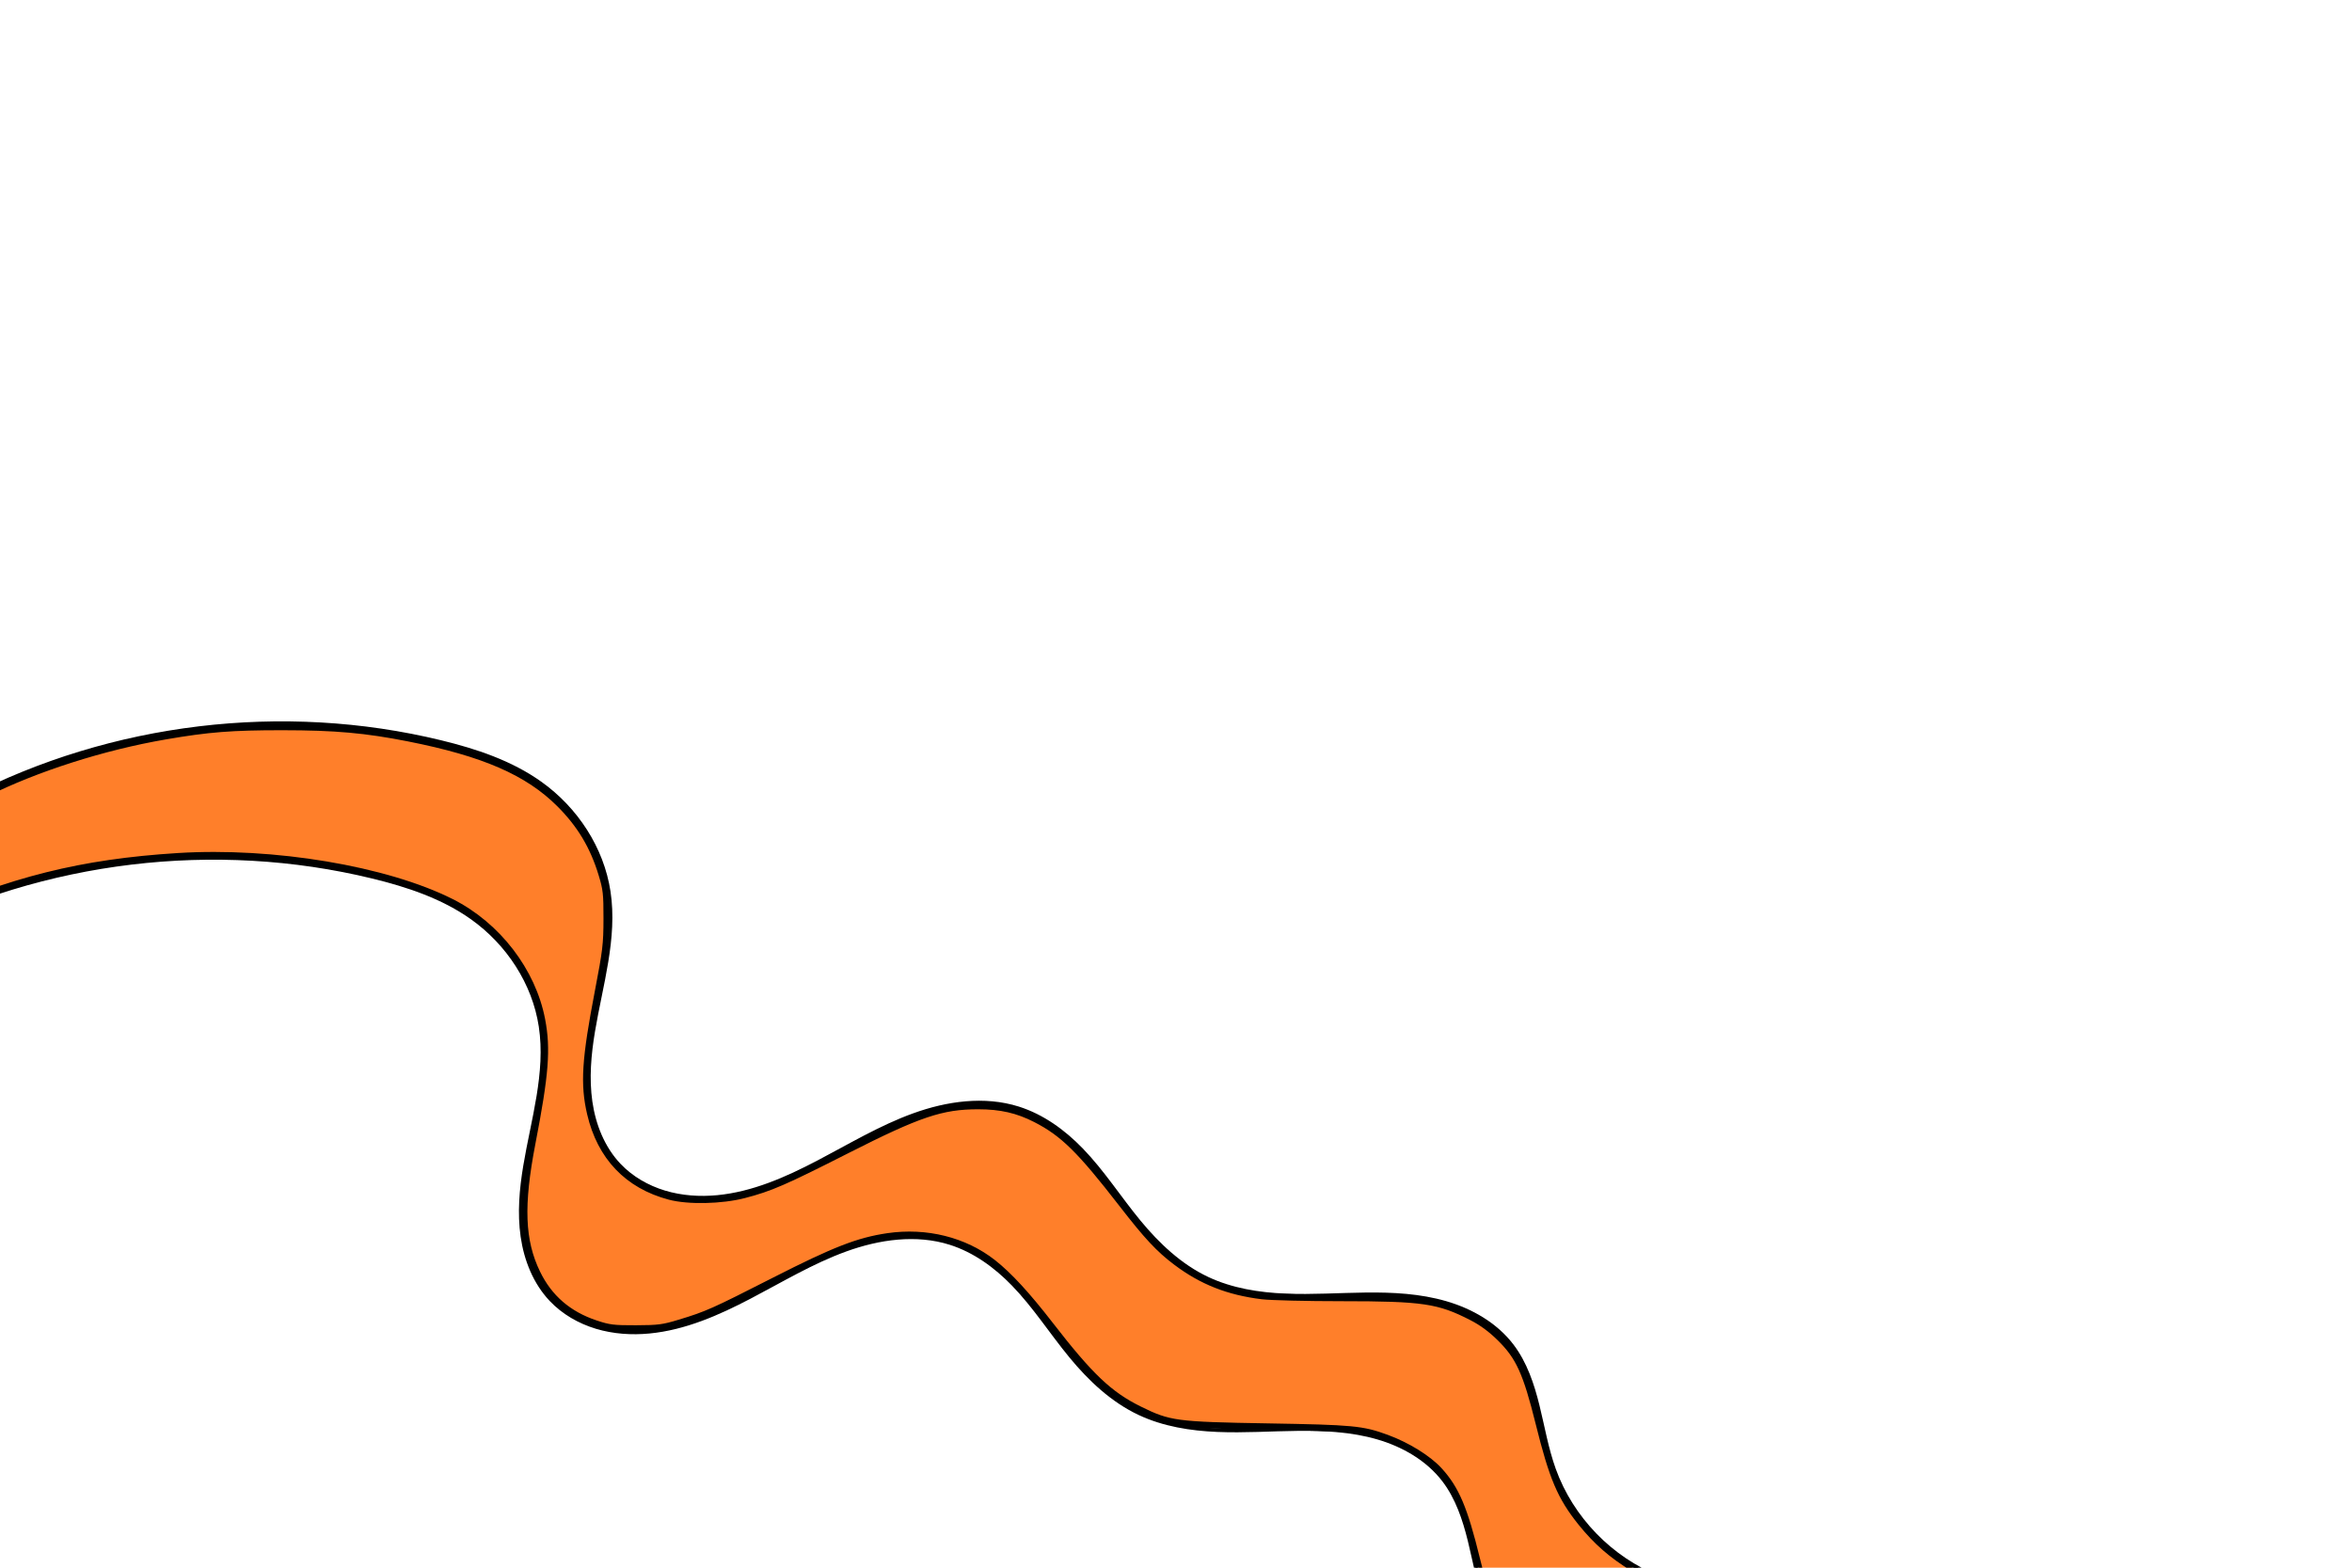 <?xml version="1.0" encoding="UTF-8" standalone="no"?>
<!-- Created with Inkscape (http://www.inkscape.org/) -->

<svg
   xmlns:dc="http://purl.org/dc/elements/1.1/"
   xmlns:cc="http://creativecommons.org/ns#"
   xmlns:rdf="http://www.w3.org/1999/02/22-rdf-syntax-ns#"
   xmlns:svg="http://www.w3.org/2000/svg"
   xmlns="http://www.w3.org/2000/svg"
   xmlns:sodipodi="http://sodipodi.sourceforge.net/DTD/sodipodi-0.dtd"
   xmlns:inkscape="http://www.inkscape.org/namespaces/inkscape"
   width="900"
   height="600"
   id="svg2993"
   version="1.1"
   inkscape:version="0.48.4 r9939"
   sodipodi:docname="path.svg"
   inkscape:export-filename="/home/kuba/Documents/INFORMATYKA 2 ROK/KCK/CW/tank/Images/path.png"
   inkscape:export-xdpi="90"
   inkscape:export-ydpi="90">
  <defs
     id="defs2995">
    <inkscape:path-effect
       effect="spiro"
       id="path-effect3110"
       is_visible="true" />
    <inkscape:path-effect
       effect="spiro"
       id="path-effect3296"
       is_visible="true" />
    <inkscape:path-effect
       effect="spiro"
       id="path-effect3088"
       is_visible="true" />
    <inkscape:path-effect
       effect="spiro"
       id="path-effect3088-1"
       is_visible="true" />
    <inkscape:path-effect
       effect="spiro"
       id="path-effect3117"
       is_visible="true" />
    <inkscape:path-effect
       effect="spiro"
       id="path-effect3125"
       is_visible="true" />
    <inkscape:path-effect
       effect="spiro"
       id="path-effect3129"
       is_visible="true" />
    <inkscape:path-effect
       effect="spiro"
       id="path-effect3133"
       is_visible="true" />
    <inkscape:path-effect
       effect="spiro"
       id="path-effect3133-8"
       is_visible="true" />
    <inkscape:path-effect
       effect="spiro"
       id="path-effect3133-8-8"
       is_visible="true" />
    <inkscape:path-effect
       effect="spiro"
       id="path-effect3193"
       is_visible="true" />
    <inkscape:path-effect
       effect="spiro"
       id="path-effect3197"
       is_visible="true" />
    <inkscape:path-effect
       effect="spiro"
       id="path-effect3201"
       is_visible="true" />
    <inkscape:path-effect
       effect="spiro"
       id="path-effect3205"
       is_visible="true" />
    <inkscape:path-effect
       effect="spiro"
       id="path-effect3209"
       is_visible="true" />
    <inkscape:path-effect
       effect="spiro"
       id="path-effect3213"
       is_visible="true" />
    <inkscape:path-effect
       effect="spiro"
       id="path-effect3217"
       is_visible="true" />
    <inkscape:path-effect
       effect="spiro"
       id="path-effect3221"
       is_visible="true" />
    <inkscape:path-effect
       effect="spiro"
       id="path-effect3225"
       is_visible="true" />
    <inkscape:path-effect
       effect="spiro"
       id="path-effect3229"
       is_visible="true" />
    <inkscape:path-effect
       effect="spiro"
       id="path-effect3233"
       is_visible="true" />
    <inkscape:path-effect
       effect="spiro"
       id="path-effect3237"
       is_visible="true" />
    <inkscape:path-effect
       effect="spiro"
       id="path-effect3241"
       is_visible="true" />
    <inkscape:path-effect
       effect="spiro"
       id="path-effect3245"
       is_visible="true" />
    <inkscape:path-effect
       effect="spiro"
       id="path-effect3249"
       is_visible="true" />
    <inkscape:path-effect
       effect="spiro"
       id="path-effect3253"
       is_visible="true" />
    <inkscape:path-effect
       effect="spiro"
       id="path-effect3257"
       is_visible="true" />
    <inkscape:path-effect
       effect="spiro"
       id="path-effect3269"
       is_visible="true" />
    <inkscape:path-effect
       effect="spiro"
       id="path-effect3273"
       is_visible="true" />
    <inkscape:path-effect
       effect="spiro"
       id="path-effect3279"
       is_visible="true" />
    <inkscape:path-effect
       effect="spiro"
       id="path-effect3283"
       is_visible="true" />
    <inkscape:path-effect
       effect="spiro"
       id="path-effect3287"
       is_visible="true" />
    <inkscape:path-effect
       effect="spiro"
       id="path-effect3291"
       is_visible="true" />
    <inkscape:path-effect
       effect="spiro"
       id="path-effect3299"
       is_visible="true" />
    <inkscape:path-effect
       effect="spiro"
       id="path-effect3303"
       is_visible="true" />
    <inkscape:path-effect
       effect="spiro"
       id="path-effect3311"
       is_visible="true" />
    <inkscape:path-effect
       effect="spiro"
       id="path-effect3315"
       is_visible="true" />
    <inkscape:path-effect
       effect="spiro"
       id="path-effect3319"
       is_visible="true" />
    <inkscape:path-effect
       effect="spiro"
       id="path-effect3323"
       is_visible="true" />
    <inkscape:path-effect
       effect="spiro"
       id="path-effect3327"
       is_visible="true" />
    <inkscape:path-effect
       effect="spiro"
       id="path-effect3331"
       is_visible="true" />
    <inkscape:path-effect
       effect="spiro"
       id="path-effect3335"
       is_visible="true" />
    <inkscape:path-effect
       effect="spiro"
       id="path-effect3339"
       is_visible="true" />
    <inkscape:path-effect
       effect="spiro"
       id="path-effect3343"
       is_visible="true" />
    <inkscape:path-effect
       effect="spiro"
       id="path-effect3347"
       is_visible="true" />
    <inkscape:path-effect
       effect="spiro"
       id="path-effect3351"
       is_visible="true" />
    <inkscape:path-effect
       effect="spiro"
       id="path-effect3355"
       is_visible="true" />
    <inkscape:path-effect
       effect="spiro"
       id="path-effect3359"
       is_visible="true" />
    <inkscape:path-effect
       effect="spiro"
       id="path-effect3363"
       is_visible="true" />
    <inkscape:path-effect
       effect="spiro"
       id="path-effect3367"
       is_visible="true" />
    <inkscape:path-effect
       effect="spiro"
       id="path-effect3371"
       is_visible="true" />
    <inkscape:path-effect
       effect="spiro"
       id="path-effect3398"
       is_visible="true" />
    <inkscape:path-effect
       effect="spiro"
       id="path-effect3402"
       is_visible="true" />
    <inkscape:path-effect
       effect="spiro"
       id="path-effect3406"
       is_visible="true" />
    <inkscape:path-effect
       effect="spiro"
       id="path-effect3410"
       is_visible="true" />
    <inkscape:path-effect
       effect="spiro"
       id="path-effect3414"
       is_visible="true" />
    <inkscape:path-effect
       effect="spiro"
       id="path-effect3418"
       is_visible="true" />
    <inkscape:path-effect
       effect="spiro"
       id="path-effect3422"
       is_visible="true" />
    <inkscape:path-effect
       effect="spiro"
       id="path-effect3426"
       is_visible="true" />
    <inkscape:path-effect
       effect="spiro"
       id="path-effect3430"
       is_visible="true" />
    <inkscape:path-effect
       effect="spiro"
       id="path-effect3434"
       is_visible="true" />
    <inkscape:path-effect
       effect="spiro"
       id="path-effect3438"
       is_visible="true" />
    <inkscape:path-effect
       effect="spiro"
       id="path-effect3442"
       is_visible="true" />
    <inkscape:path-effect
       effect="spiro"
       id="path-effect3446"
       is_visible="true" />
    <inkscape:path-effect
       effect="spiro"
       id="path-effect3450"
       is_visible="true" />
    <inkscape:path-effect
       effect="spiro"
       id="path-effect3454"
       is_visible="true" />
    <inkscape:path-effect
       effect="spiro"
       id="path-effect3458"
       is_visible="true" />
    <inkscape:path-effect
       effect="spiro"
       id="path-effect3462"
       is_visible="true" />
    <inkscape:path-effect
       effect="spiro"
       id="path-effect3466"
       is_visible="true" />
    <inkscape:path-effect
       effect="spiro"
       id="path-effect3470"
       is_visible="true" />
    <inkscape:path-effect
       effect="spiro"
       id="path-effect3474"
       is_visible="true" />
    <inkscape:path-effect
       effect="spiro"
       id="path-effect3478"
       is_visible="true" />
    <inkscape:path-effect
       effect="spiro"
       id="path-effect3482"
       is_visible="true" />
    <inkscape:path-effect
       effect="spiro"
       id="path-effect3486"
       is_visible="true" />
    <inkscape:path-effect
       effect="spiro"
       id="path-effect3494"
       is_visible="true" />
    <inkscape:path-effect
       effect="spiro"
       id="path-effect3498"
       is_visible="true" />
    <inkscape:path-effect
       effect="spiro"
       id="path-effect3502"
       is_visible="true" />
    <inkscape:path-effect
       effect="spiro"
       id="path-effect3506"
       is_visible="true" />
    <inkscape:path-effect
       effect="spiro"
       id="path-effect3510"
       is_visible="true" />
    <inkscape:path-effect
       effect="spiro"
       id="path-effect3514"
       is_visible="true" />
    <inkscape:path-effect
       effect="spiro"
       id="path-effect3518"
       is_visible="true" />
    <inkscape:path-effect
       effect="spiro"
       id="path-effect3522"
       is_visible="true" />
    <inkscape:path-effect
       effect="spiro"
       id="path-effect3526"
       is_visible="true" />
    <inkscape:path-effect
       effect="spiro"
       id="path-effect3530"
       is_visible="true" />
    <inkscape:path-effect
       effect="spiro"
       id="path-effect3534"
       is_visible="true" />
    <inkscape:path-effect
       effect="spiro"
       id="path-effect3538"
       is_visible="true" />
    <inkscape:path-effect
       effect="spiro"
       id="path-effect3542"
       is_visible="true" />
    <inkscape:path-effect
       effect="spiro"
       id="path-effect3546"
       is_visible="true" />
    <inkscape:path-effect
       effect="spiro"
       id="path-effect3550"
       is_visible="true" />
    <inkscape:path-effect
       effect="spiro"
       id="path-effect3554"
       is_visible="true" />
    <inkscape:path-effect
       effect="spiro"
       id="path-effect3558"
       is_visible="true" />
    <inkscape:path-effect
       effect="spiro"
       id="path-effect3562"
       is_visible="true" />
    <inkscape:path-effect
       effect="spiro"
       id="path-effect3566"
       is_visible="true" />
    <inkscape:path-effect
       effect="spiro"
       id="path-effect3570"
       is_visible="true" />
    <inkscape:path-effect
       effect="spiro"
       id="path-effect3574"
       is_visible="true" />
    <inkscape:path-effect
       effect="spiro"
       id="path-effect3578"
       is_visible="true" />
    <inkscape:path-effect
       effect="spiro"
       id="path-effect3582"
       is_visible="true" />
    <inkscape:path-effect
       effect="spiro"
       id="path-effect3590"
       is_visible="true" />
    <inkscape:path-effect
       effect="spiro"
       id="path-effect3594"
       is_visible="true" />
    <inkscape:path-effect
       effect="spiro"
       id="path-effect3598"
       is_visible="true" />
    <inkscape:path-effect
       effect="spiro"
       id="path-effect3602"
       is_visible="true" />
    <inkscape:path-effect
       effect="spiro"
       id="path-effect3606"
       is_visible="true" />
    <inkscape:path-effect
       effect="spiro"
       id="path-effect3610"
       is_visible="true" />
    <inkscape:path-effect
       effect="spiro"
       id="path-effect3614"
       is_visible="true" />
    <inkscape:path-effect
       effect="spiro"
       id="path-effect3618"
       is_visible="true" />
    <inkscape:path-effect
       effect="spiro"
       id="path-effect3622"
       is_visible="true" />
    <inkscape:path-effect
       effect="spiro"
       id="path-effect3626"
       is_visible="true" />
    <inkscape:path-effect
       effect="spiro"
       id="path-effect3630"
       is_visible="true" />
    <inkscape:path-effect
       effect="spiro"
       id="path-effect3634"
       is_visible="true" />
    <inkscape:path-effect
       effect="spiro"
       id="path-effect3638"
       is_visible="true" />
    <inkscape:path-effect
       effect="spiro"
       id="path-effect3642"
       is_visible="true" />
    <inkscape:path-effect
       effect="spiro"
       id="path-effect3646"
       is_visible="true" />
    <inkscape:path-effect
       effect="spiro"
       id="path-effect3650"
       is_visible="true" />
    <inkscape:path-effect
       effect="spiro"
       id="path-effect3654"
       is_visible="true" />
    <inkscape:path-effect
       effect="spiro"
       id="path-effect3658"
       is_visible="true" />
    <inkscape:path-effect
       effect="spiro"
       id="path-effect3662"
       is_visible="true" />
    <inkscape:path-effect
       effect="spiro"
       id="path-effect3666"
       is_visible="true" />
    <inkscape:path-effect
       effect="spiro"
       id="path-effect3670"
       is_visible="true" />
    <inkscape:path-effect
       effect="spiro"
       id="path-effect3674"
       is_visible="true" />
    <inkscape:path-effect
       effect="spiro"
       id="path-effect3682"
       is_visible="true" />
    <inkscape:path-effect
       effect="spiro"
       id="path-effect3690"
       is_visible="true" />
    <inkscape:path-effect
       effect="spiro"
       id="path-effect3110-1"
       is_visible="true" />
  </defs>
  <sodipodi:namedview
     id="base"
     pagecolor="#ffffff"
     bordercolor="#666666"
     borderopacity="1.0"
     inkscape:pageopacity="0.0"
     inkscape:pageshadow="2"
     inkscape:zoom="0.70111112"
     inkscape:cx="11.689581"
     inkscape:cy="242.00463"
     inkscape:document-units="px"
     inkscape:current-layer="layer1"
     showgrid="false"
     inkscape:window-width="1366"
     inkscape:window-height="713"
     inkscape:window-x="0"
     inkscape:window-y="0"
     inkscape:window-maximized="1" />
  <g
     inkscape:label="Layer 1"
     inkscape:groupmode="layer"
     id="layer1"
     transform="translate(0,-452.362)">
    <path
       style="fill:#000000;fill-opacity:1;stroke:#000000;stroke-width:0.431;stroke-linecap:butt;stroke-linejoin:miter;stroke-miterlimit:100;stroke-opacity:0.573;stroke-dasharray:none;stroke-dashoffset:0"
       d=""
       id="path3692"
       inkscape:connector-curvature="0" />
    <path
       style="fill:#4d4d4d;fill-opacity:1;stroke:#000000;stroke-width:0.305;stroke-linecap:butt;stroke-linejoin:miter;stroke-miterlimit:100;stroke-opacity:0.573;stroke-dasharray:none;stroke-dashoffset:0"
       d=""
       id="path3702"
       inkscape:connector-curvature="0" />
    <path
       style="fill:#000000;fill-opacity:1;stroke:#000000;stroke-width:0.305;stroke-linecap:butt;stroke-linejoin:miter;stroke-miterlimit:100;stroke-opacity:0.573;stroke-dasharray:none;stroke-dashoffset:0"
       d=""
       id="path3796"
       inkscape:connector-curvature="0" />
    <path
       style="fill:#000000;fill-opacity:1;stroke:#000000;stroke-width:0.305;stroke-linecap:butt;stroke-linejoin:miter;stroke-miterlimit:100;stroke-opacity:0.573;stroke-dasharray:none;stroke-dashoffset:0"
       d=""
       id="path3830"
       inkscape:connector-curvature="0" />
    <path
       style="fill:#000000;fill-opacity:1;stroke:#000000;stroke-width:0.305;stroke-linecap:butt;stroke-linejoin:miter;stroke-miterlimit:100;stroke-opacity:0.573;stroke-dasharray:none;stroke-dashoffset:0"
       d=""
       id="path3832"
       inkscape:connector-curvature="0" />
    <path
       style="fill:none;stroke:#000000;stroke-width:1.397px;stroke-linecap:butt;stroke-linejoin:miter;stroke-opacity:1"
       d="M -38.315,809.633 C 16.785,781.123 82.27,773.259 142.553,787.913 c 13.468,3.274 26.904,7.742 38.183,15.796 13.656,9.752 23.612,24.873 26.125,41.465 2.7,17.827 -2.987,35.694 -5.946,53.48 -1.48,8.893 -2.279,17.994 -1.002,26.918 1.278,8.924 4.762,17.712 10.967,24.252 4.692,4.946 10.804,8.454 17.331,10.424 6.527,1.97 13.459,2.435 20.245,1.786 13.573,-1.299 26.34,-6.933 38.422,-13.253 12.082,-6.32 23.83,-13.434 36.648,-18.084 12.817,-4.651 27.088,-6.704 40.088,-2.592 9.257,2.928 17.359,8.824 24.116,15.796 8.215,8.478 14.592,18.539 22.106,27.643 7.268,8.806 15.798,16.849 26.125,21.72 9.277,4.376 19.63,6.015 29.878,6.445 10.248,0.43 20.506,-0.297 30.763,-0.41 10.257,-0.113 20.633,0.408 30.485,3.259 9.853,2.852 19.222,8.212 25.434,16.375 5.085,6.682 7.808,14.851 9.821,23.003 2.013,8.152 3.412,16.485 6.256,24.386 6.718,18.667 21.744,34.169 40.193,41.465"
       id="path3108"
       inkscape:path-effect="#path-effect3110"
       inkscape:original-d="M -38.315185,809.6327 C -2.8890831,790.12747 100.695,746.7862 142.55316,787.91287 c 5.40807,5.31356 33.52366,11.21801 38.18332,15.79625 12.52843,12.30948 13.59703,29.15561 26.12544,41.46511 15.43909,15.16929 -16.26042,84.72471 4.01928,104.65005 16.46208,16.17439 143.33572,-30.95316 152.73329,-21.71982 7.16623,7.04099 13.86278,10.75932 24.11579,15.79622 10.45418,5.13577 16.50381,22.13899 22.10613,27.6434 7.9404,7.80166 17.33294,13.08102 26.12542,21.71983 4.59062,4.51039 106.39669,15.68359 116.55961,25.66879 10.24897,10.07 6.29129,37.7739 16.0772,47.3889 13.0029,12.7757 23.74548,25.3051 40.19296,41.465"
       inkscape:connector-curvature="0" />
    <path
       style="fill:none;stroke:#000000;stroke-width:1.397px;stroke-linecap:butt;stroke-linejoin:miter;stroke-opacity:1"
       d="m -12.255,758.084 c 55.1,-28.51 120.585,-36.374 180.868,-21.72 13.468,3.274 26.904,7.742 38.183,15.796 13.656,9.752 23.612,24.873 26.125,41.465 2.7,17.827 -2.987,35.694 -5.946,53.48 -1.48,8.893 -2.279,17.994 -1.002,26.918 1.278,8.924 4.762,17.712 10.967,24.252 4.692,4.946 10.804,8.454 17.331,10.424 6.527,1.97 13.459,2.435 20.245,1.786 13.573,-1.299 26.34,-6.933 38.422,-13.253 12.082,-6.32 23.83,-13.434 36.648,-18.084 12.817,-4.651 27.088,-6.704 40.088,-2.592 9.257,2.928 17.359,8.824 24.116,15.796 8.215,8.478 14.592,18.539 22.106,27.643 7.268,8.806 15.798,16.849 26.125,21.72 9.277,4.376 19.63,6.015 29.878,6.445 10.248,0.43 20.506,-0.297 30.763,-0.41 10.257,-0.113 20.633,0.408 30.485,3.259 9.853,2.852 19.222,8.212 25.434,16.375 5.085,6.682 7.808,14.851 9.821,23.003 2.013,8.152 3.412,16.485 6.256,24.386 6.718,18.667 21.744,34.169 40.193,41.465"
       id="path3108-2"
       inkscape:path-effect="#path-effect3110-1"
       inkscape:original-d="m -12.25451,758.08411 c 35.426106,-19.50523 139.01018,-62.8465 180.86835,-21.71982 5.40806,5.31355 33.52367,11.218 38.18333,15.79624 12.52843,12.30948 13.59702,29.15561 26.12542,41.46511 15.43909,15.16929 -16.26042,84.72471 4.0193,104.65005 16.46206,16.17439 143.33571,-30.95316 152.73329,-21.71982 7.16621,7.04099 13.86277,10.75932 24.11578,15.79622 10.45418,5.13577 16.50381,22.139 22.10612,27.64341 7.9404,7.80165 17.33295,13.08101 26.12543,21.71983 4.59061,4.51038 106.39669,15.68356 116.55961,25.66888 10.24897,10.06988 6.29128,37.77379 16.07719,47.38879 13.00291,12.7757 23.74548,25.3051 40.19298,41.465"
       inkscape:connector-curvature="0" />
    <path
       style="fill:none;stroke:#000000;stroke-width:1px;stroke-linecap:butt;stroke-linejoin:miter;stroke-opacity:1"
       d="M -35.658,358.241 -7.845,301.902"
       id="path3137"
       inkscape:connector-curvature="0"
       transform="translate(0,452.362)" />
    <path
       style="fill:none;stroke:#000000;stroke-width:1px;stroke-linecap:butt;stroke-linejoin:miter;stroke-opacity:1"
       d="m 606.894,654.2 24.247,-53.487"
       id="path3139"
       inkscape:connector-curvature="0"
       transform="translate(0,452.362)" />
    <path
       style="fill:#ff7f2a;fill-opacity:1;stroke:#000000;stroke-width:2.456;stroke-linecap:butt;stroke-linejoin:bevel;stroke-miterlimit:100;stroke-opacity:1;stroke-dasharray:none;stroke-dashoffset:0"
       d="m 602.376,651.121 c -9.223,-4.892 -19.268,-14.052 -25.261,-23.037 -5.192,-7.783 -8.09,-15.361 -12.036,-31.462 -4.707,-19.209 -7.891,-26.738 -14.286,-33.779 -4.211,-4.637 -12.222,-9.608 -20.205,-12.538 -9.285,-3.408 -12.915,-3.752 -45.479,-4.303 -35.192,-0.595 -37.684,-0.93 -49.156,-6.594 -11.429,-5.642 -18.823,-12.663 -34.023,-32.305 -8.936,-11.547 -15.852,-19.062 -21.948,-23.849 -10.886,-8.547 -25.555,-12.215 -40.256,-10.066 -11.273,1.648 -20.452,5.223 -43.301,16.862 -23.564,12.004 -25.851,13.024 -36.316,16.197 -6.391,1.938 -8.132,2.166 -16.759,2.192 -8.579,0.026 -10.253,-0.178 -15.367,-1.878 -10.458,-3.476 -17.847,-9.856 -22.464,-19.395 -5.948,-12.288 -6.456,-25.81 -1.862,-49.578 5.117,-26.478 5.873,-36.076 3.724,-47.306 -3.574,-18.679 -17.02,-36.166 -34.633,-45.042 -24.953,-12.575 -68.156,-19.81 -104.666,-17.529 -36.893,2.305 -63.893,9.051 -99.095,24.759 -0.478,0.213 4.364,-10.313 10.759,-23.392 11.581,-23.685 11.64,-23.786 14.775,-25.353 19.364,-9.678 44.988,-17.858 68.761,-21.949 16.502,-2.84 25.399,-3.539 44.926,-3.527 20.04,0.012 31.687,1.052 48.134,4.299 28.828,5.692 45.64,13.019 57.819,25.198 7.884,7.884 12.837,16.167 16.103,26.929 1.707,5.627 1.904,7.395 1.887,16.978 -0.017,9.728 -0.317,12.248 -3.311,27.813 -4.997,25.975 -5.6,35.447 -2.976,46.712 3.867,16.6 14.288,27.518 30.324,31.77 7.198,1.909 19.929,1.635 28.587,-0.614 9.977,-2.591 15.392,-4.946 39.344,-17.108 27.456,-13.941 36.246,-16.902 50.181,-16.902 8.588,0 15.06,1.476 21.971,5.01 10.519,5.379 17.009,11.756 33.01,32.431 9.6,12.405 14.195,17.337 20.745,22.268 9.876,7.436 19.968,11.423 32.928,13.007 3.324,0.406 17.001,0.739 30.394,0.739 31.215,0 37.206,0.888 49.855,7.388 3.892,2 7.318,4.522 10.779,7.934 7.275,7.172 10.025,13.216 14.844,32.617 5.193,20.91 8.291,28.21 16.124,37.995 5.807,7.255 11.978,12.647 19.941,17.428 2.157,1.295 4.002,2.422 4.099,2.505 0.251,0.214 -21.911,49.128 -22.559,49.79 -0.294,0.301 -2.118,-0.292 -4.053,-1.318 l 0,0 z"
       id="path3149"
       inkscape:connector-curvature="0"
       transform="translate(0,452.362)" />
  </g>
</svg>

